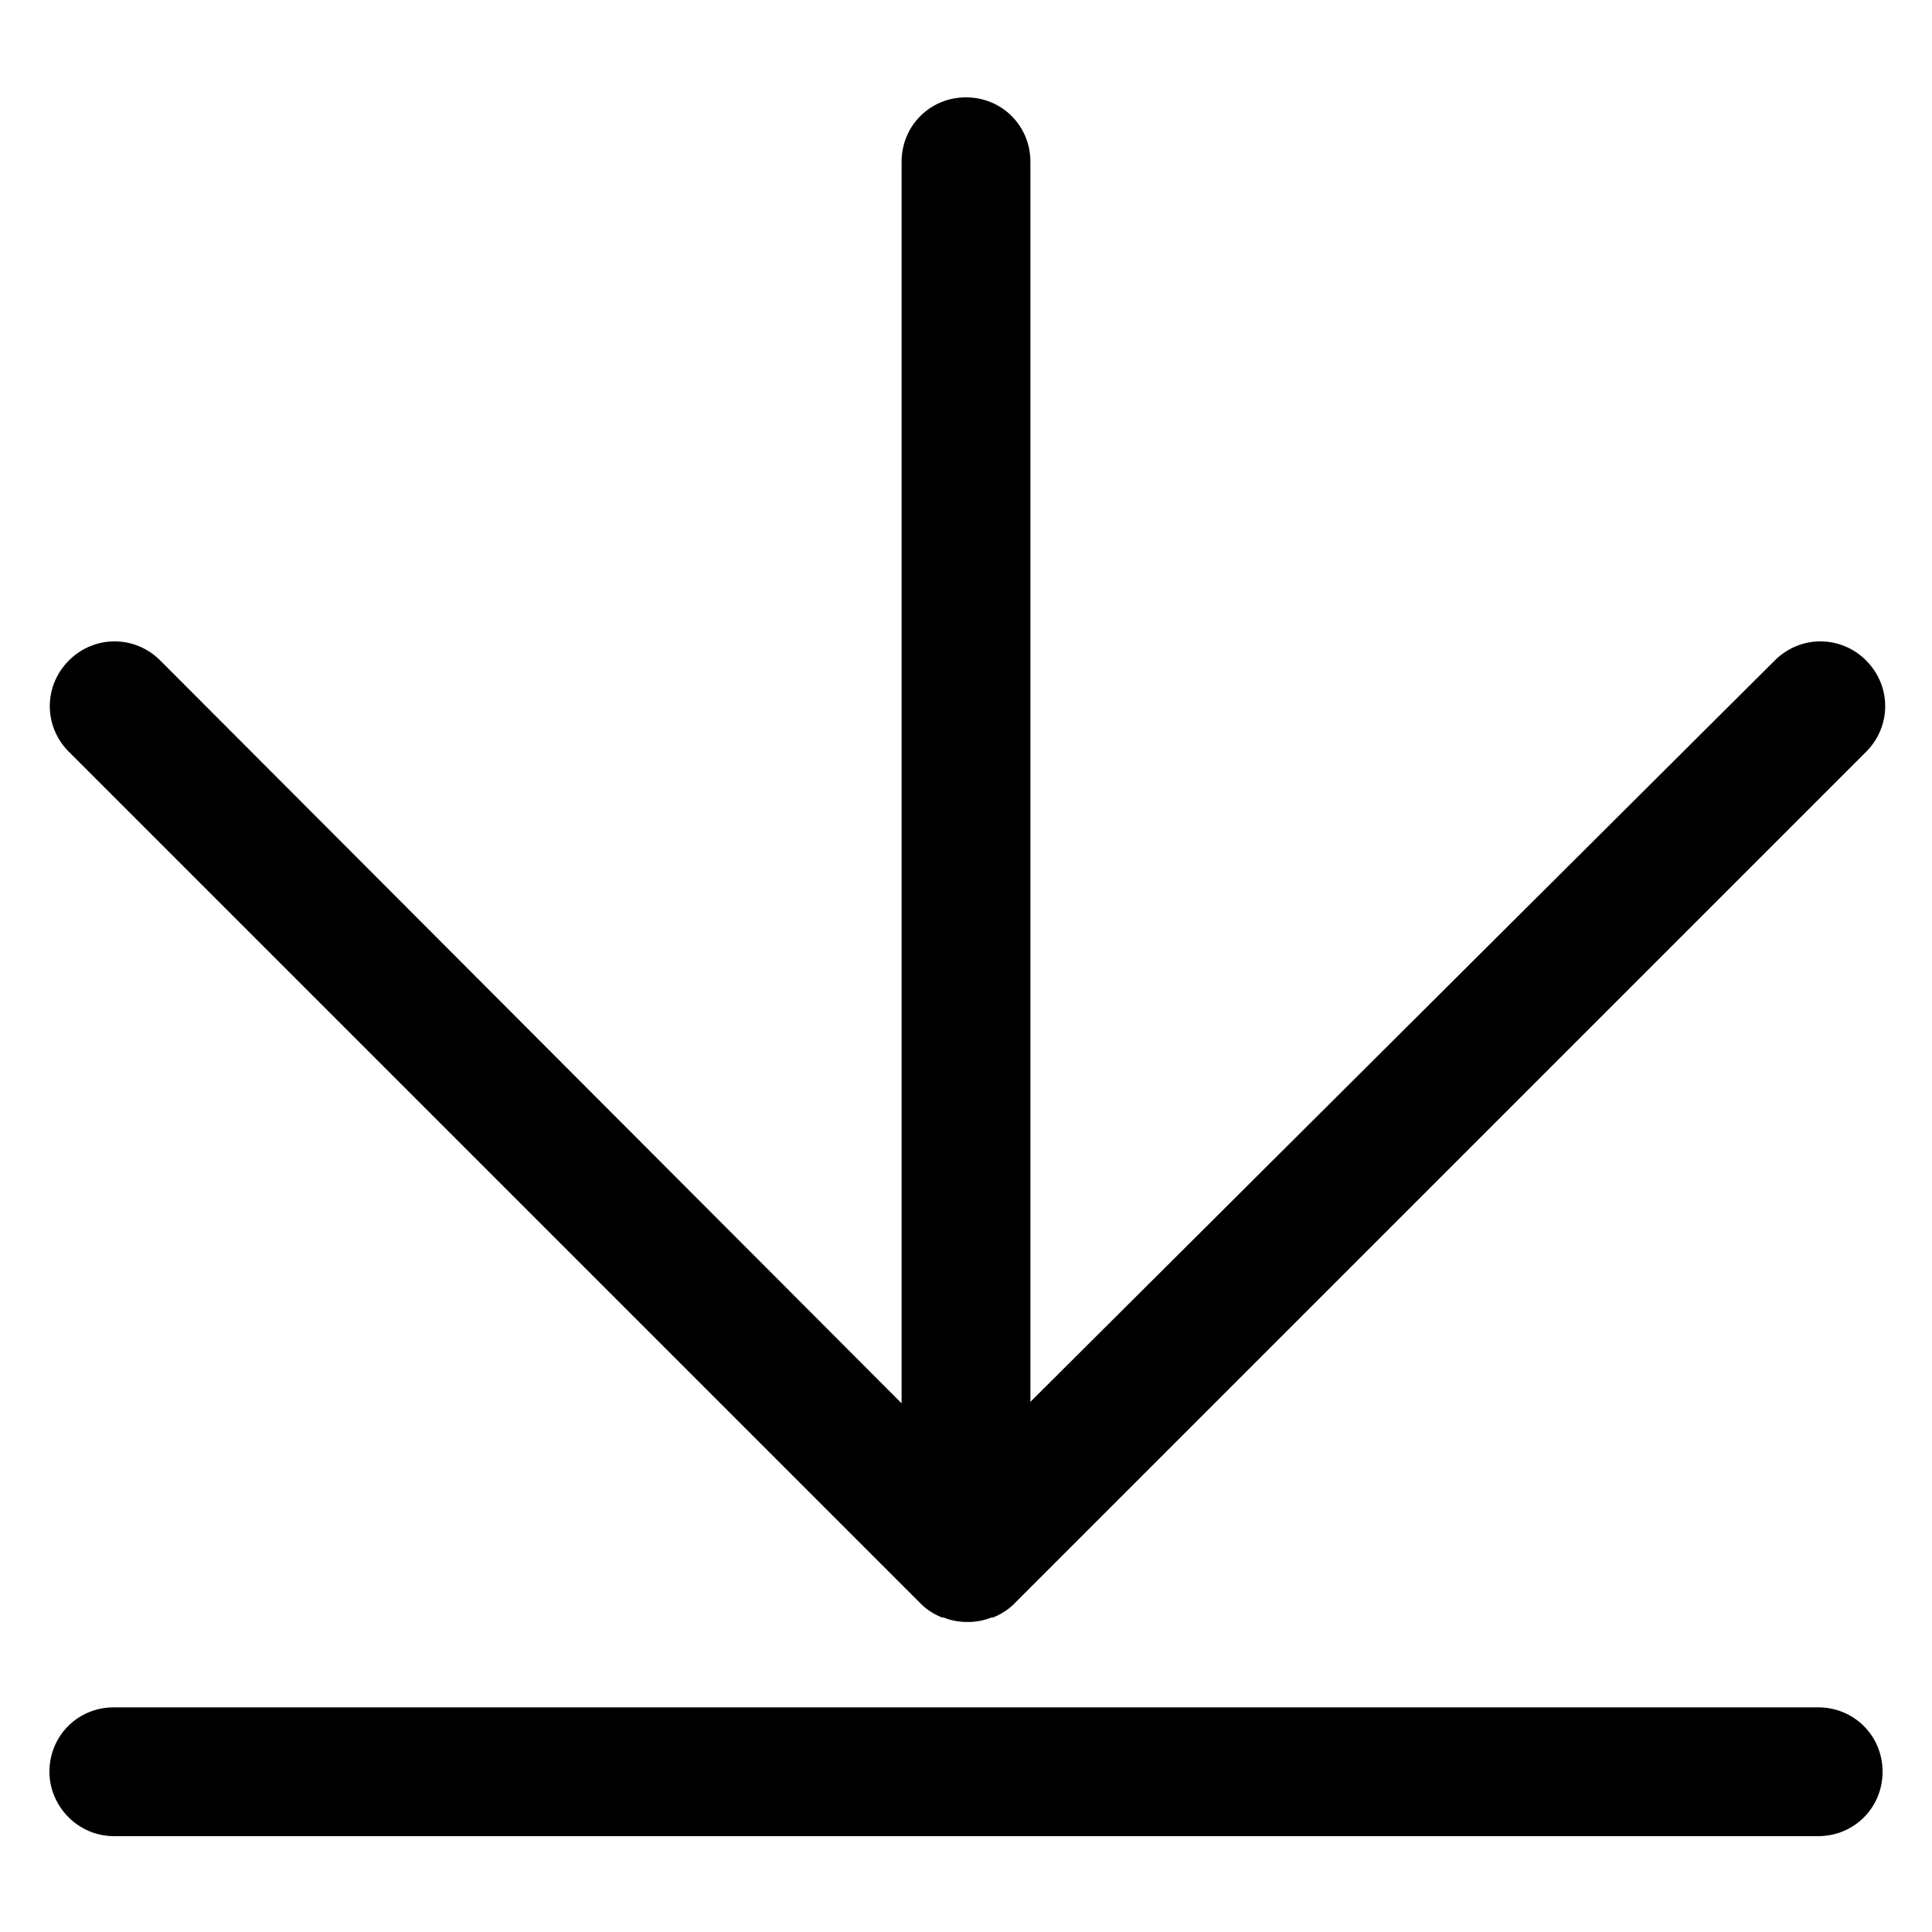 <svg xmlns="http://www.w3.org/2000/svg" viewBox="0 0 129 129"><path d="M61.5 107.1c.4.4.9.7 1.4.9h.1c.5.2 1 .3 1.6.3s1.1-.1 1.6-.3h.1c.5-.2 1-.5 1.4-.9l56.9-56.9c1.7-1.7 1.7-4.4 0-6.1-1.7-1.7-4.4-1.7-6.1 0L68.8 93.6V10.8c0-2.4-1.9-4.3-4.3-4.3s-4.3 1.9-4.3 4.3v82.9L10.7 44.1c-1.7-1.7-4.4-1.7-6.1 0-1.7 1.7-1.7 4.4 0 6.1l56.9 56.9zM7.6 122.6h113.8c2.4 0 4.3-1.9 4.3-4.3s-1.9-4.3-4.3-4.3H7.6c-2.4 0-4.3 1.9-4.3 4.3 0 2.3 1.9 4.3 4.3 4.3z"/></svg>